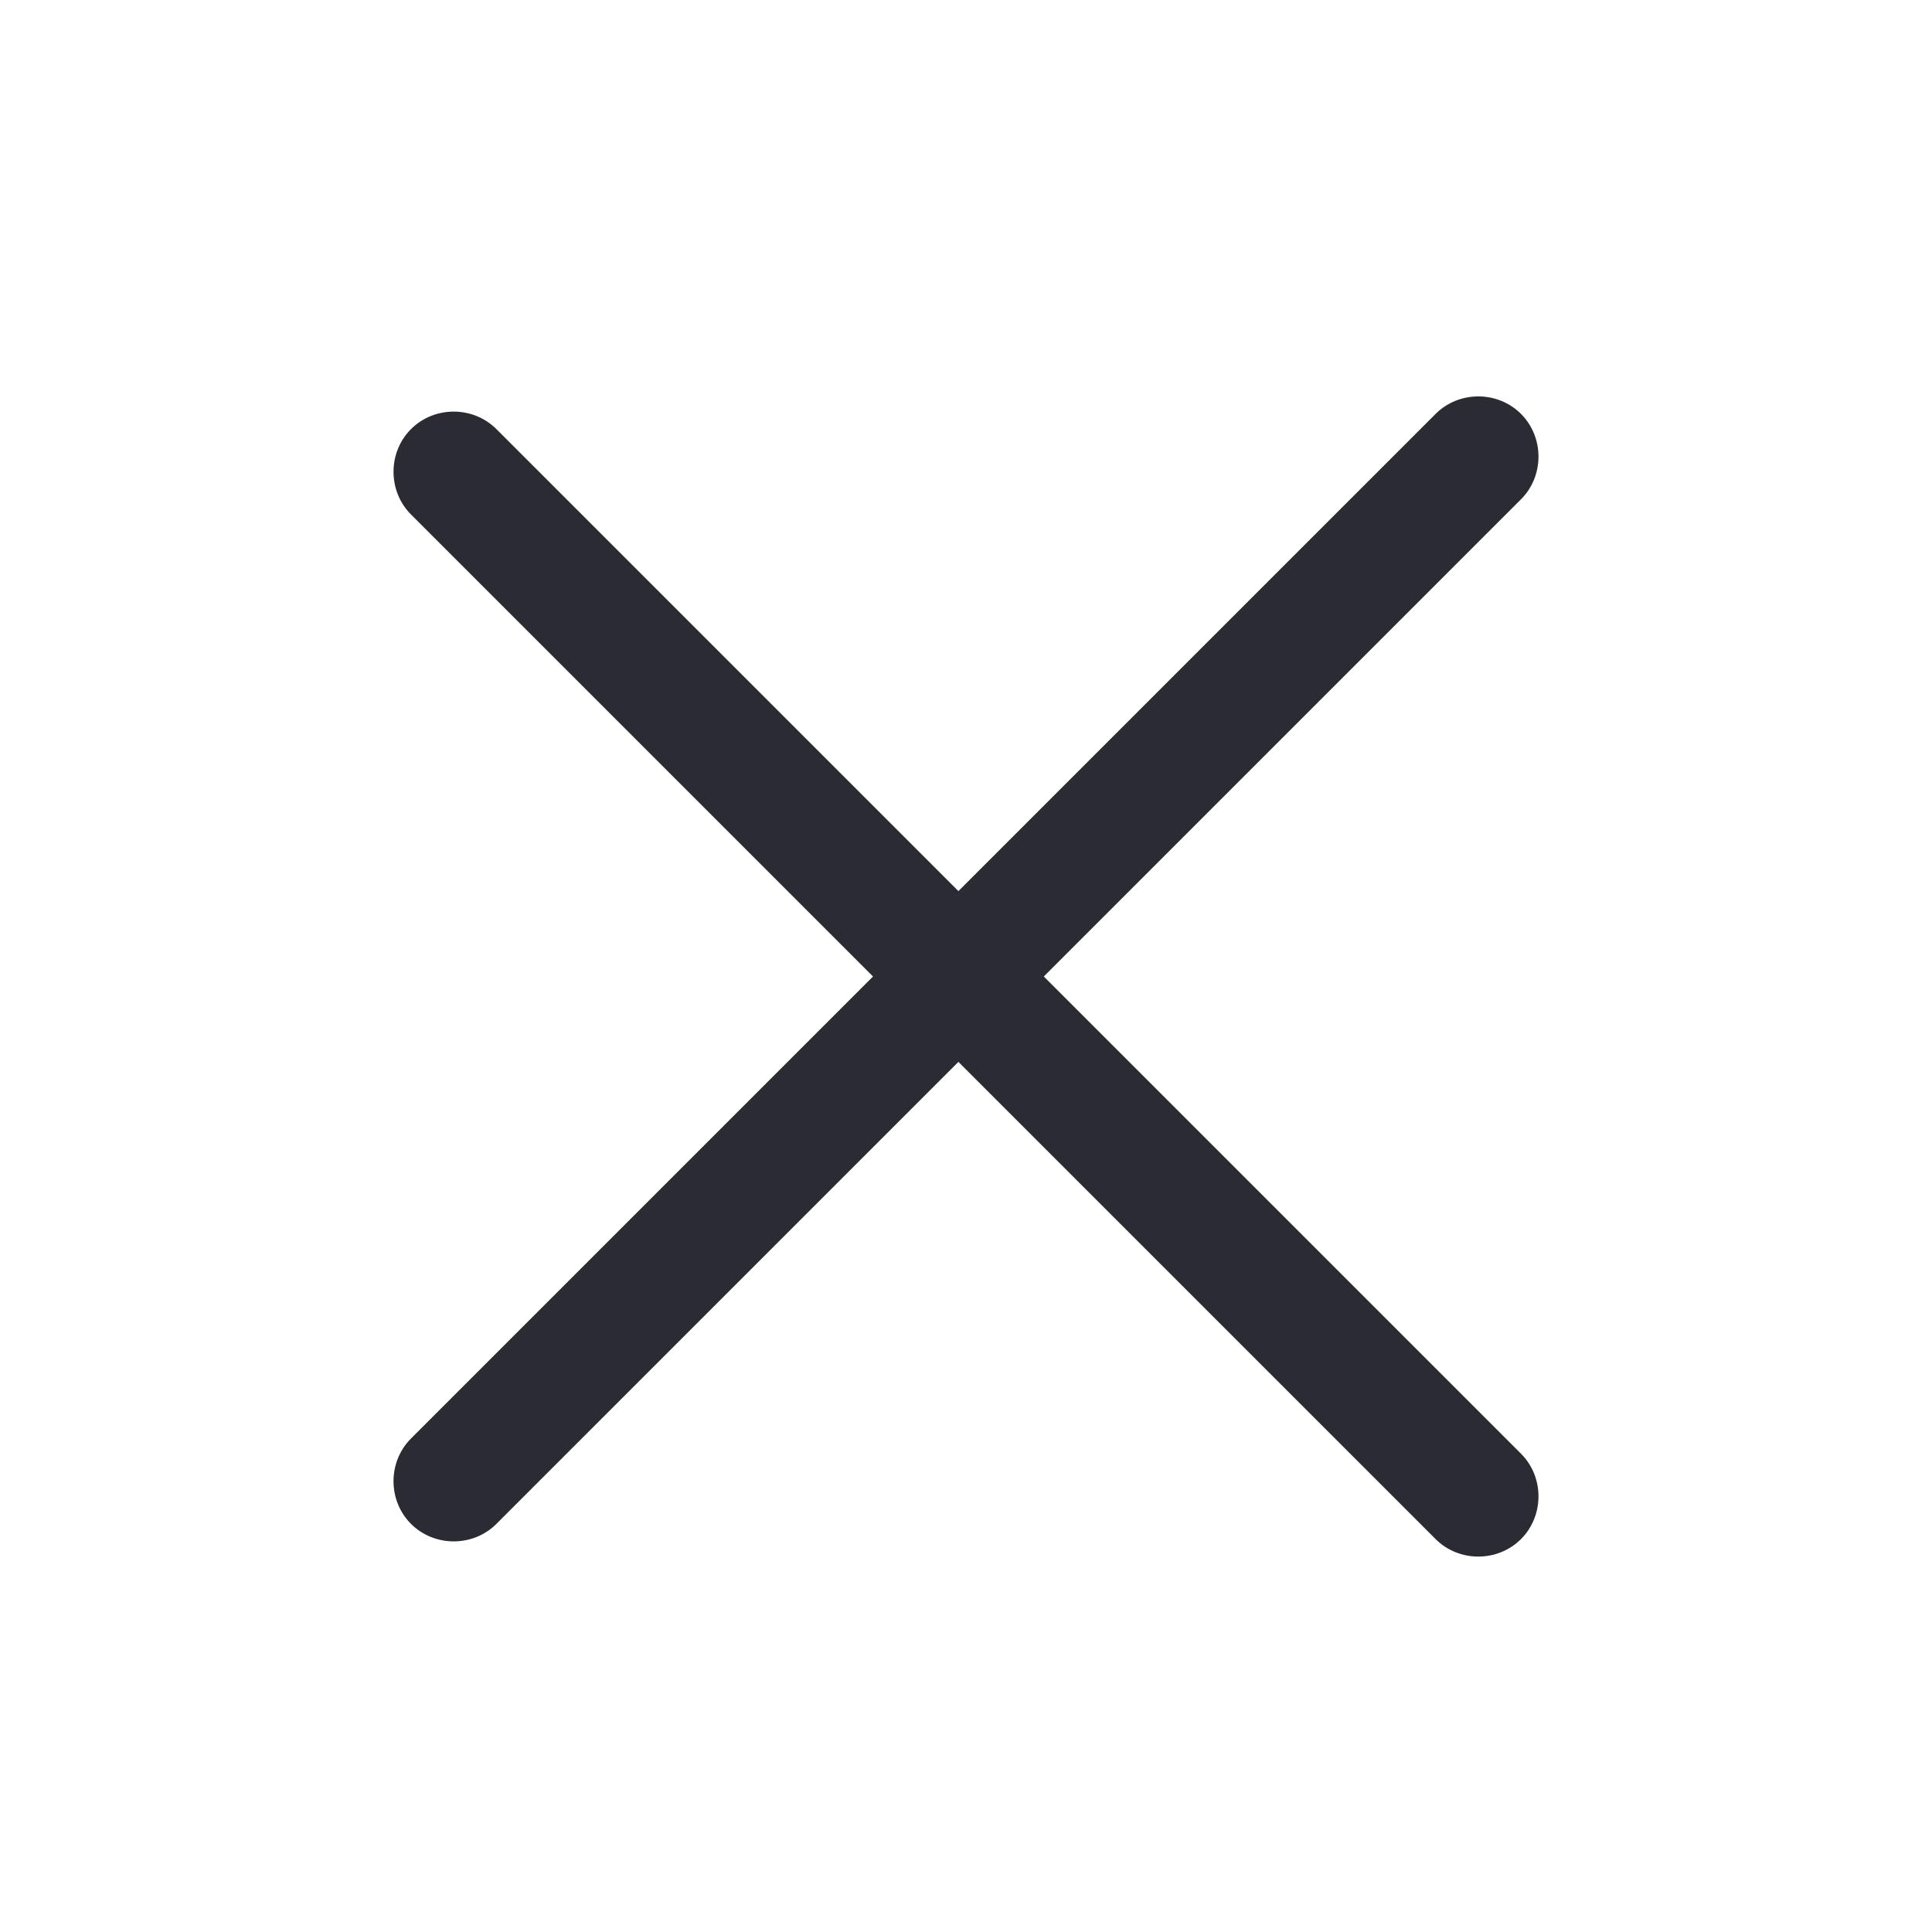 
<svg width="30" height="30" viewBox="0 0 30 30" fill="none" xmlns="http://www.w3.org/2000/svg">
<path d="M23.618 7.753L7.708 23.663C7.346 24.025 6.745 24.025 6.382 23.663C6.02 23.3 6.02 22.7 6.382 22.337L22.292 6.427C22.654 6.065 23.256 6.065 23.618 6.427C23.98 6.79 23.98 7.391 23.618 7.753Z" fill="#2B2B33"/>
<path d="M22.292 23.899L6.382 7.989C6.02 7.626 6.02 7.025 6.382 6.663C6.744 6.301 7.345 6.301 7.708 6.663L23.618 22.573C23.98 22.935 23.98 23.536 23.618 23.899C23.255 24.261 22.654 24.261 22.292 23.899Z" fill="#2B2B33"/>
</svg>
